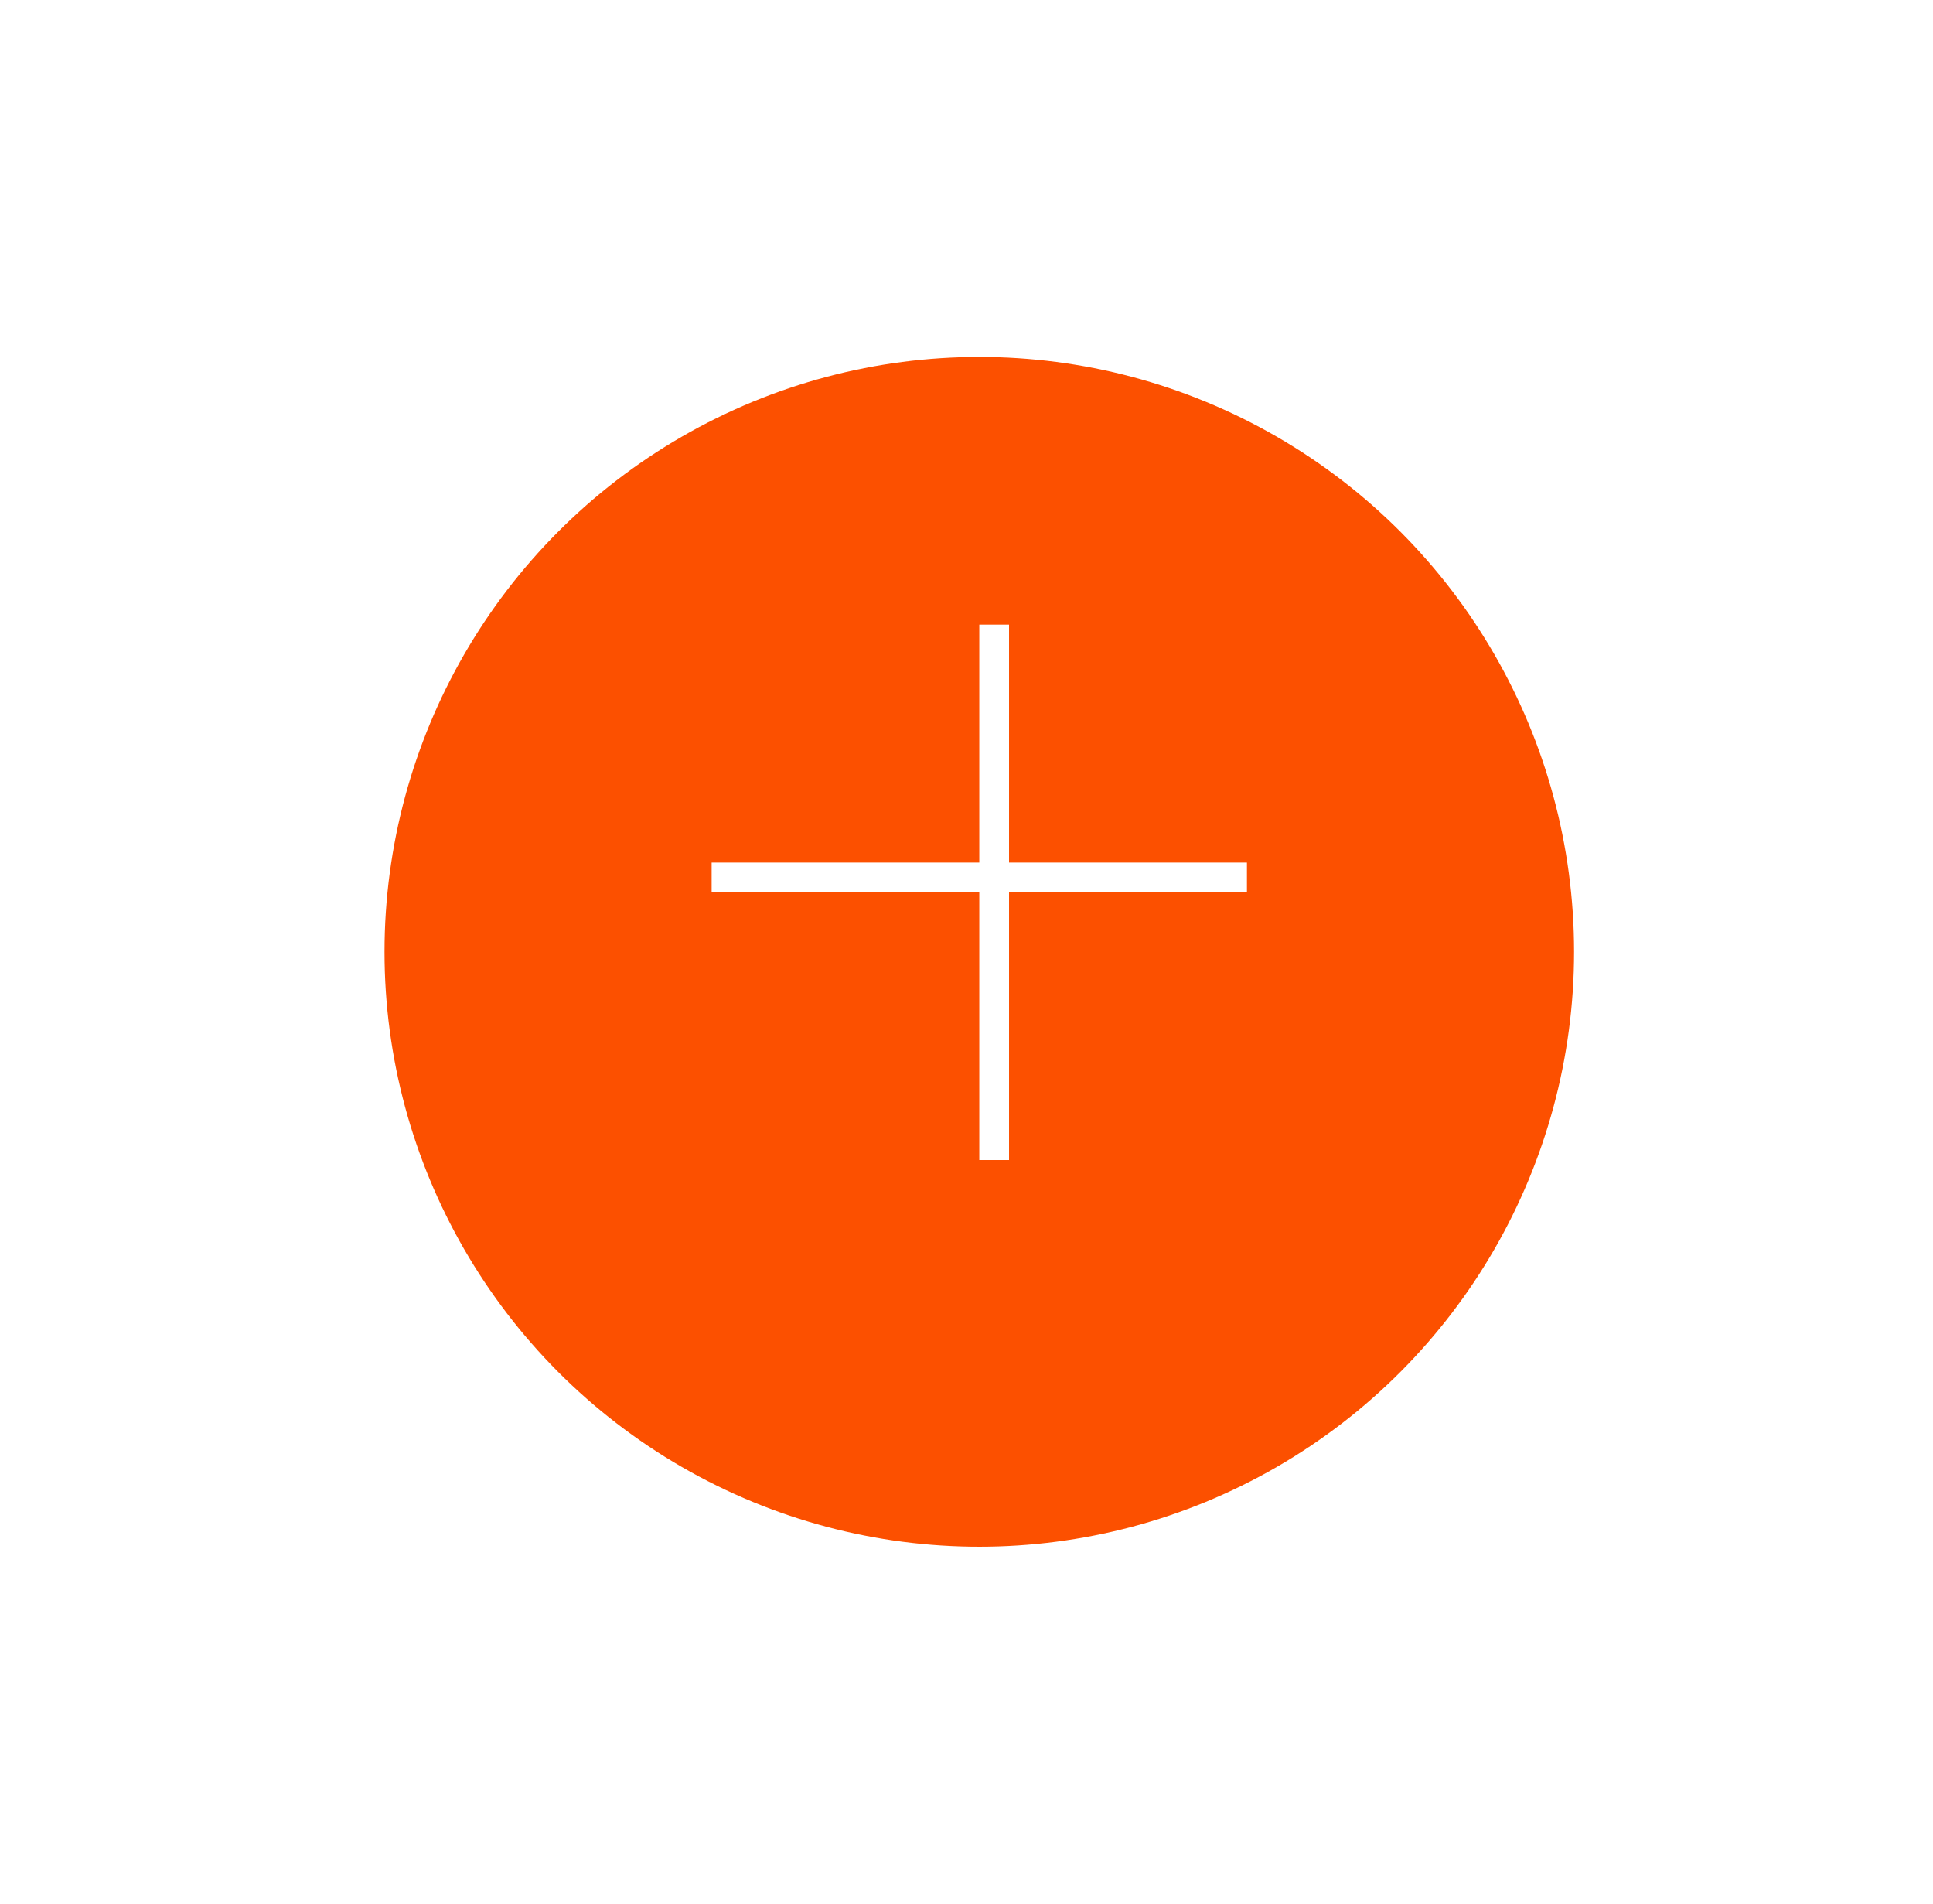 <svg xmlns="http://www.w3.org/2000/svg" width="65" height="64" fill="none">
  <circle cx="32.93" cy="30" r="20" fill="#FC5000" filter="url(#filter0_d)"/>
  <path stroke="#fff" d="M33.43 21v18M23.93 29.5h18"/>
  <defs>
    <filter id="filter0_d" width="64" height="64" x=".93" y="0" color-interpolation-filters="sRGB" filterUnits="userSpaceOnUse">
      <feFlood flood-opacity="0" result="BackgroundImageFix"/>
      <feColorMatrix in="SourceAlpha" values="0 0 0 0 0 0 0 0 0 0 0 0 0 0 0 0 0 0 127 0"/>
      <feOffset dy="2"/>
      <feGaussianBlur stdDeviation="6"/>
      <feColorMatrix values="0 0 0 0 0.988 0 0 0 0 0.314 0 0 0 0 0 0 0 0 0.25 0"/>
      <feBlend in2="BackgroundImageFix" result="effect1_dropShadow"/>
      <feBlend in="SourceGraphic" in2="effect1_dropShadow" result="shape"/>
    </filter>
  </defs>
</svg>
